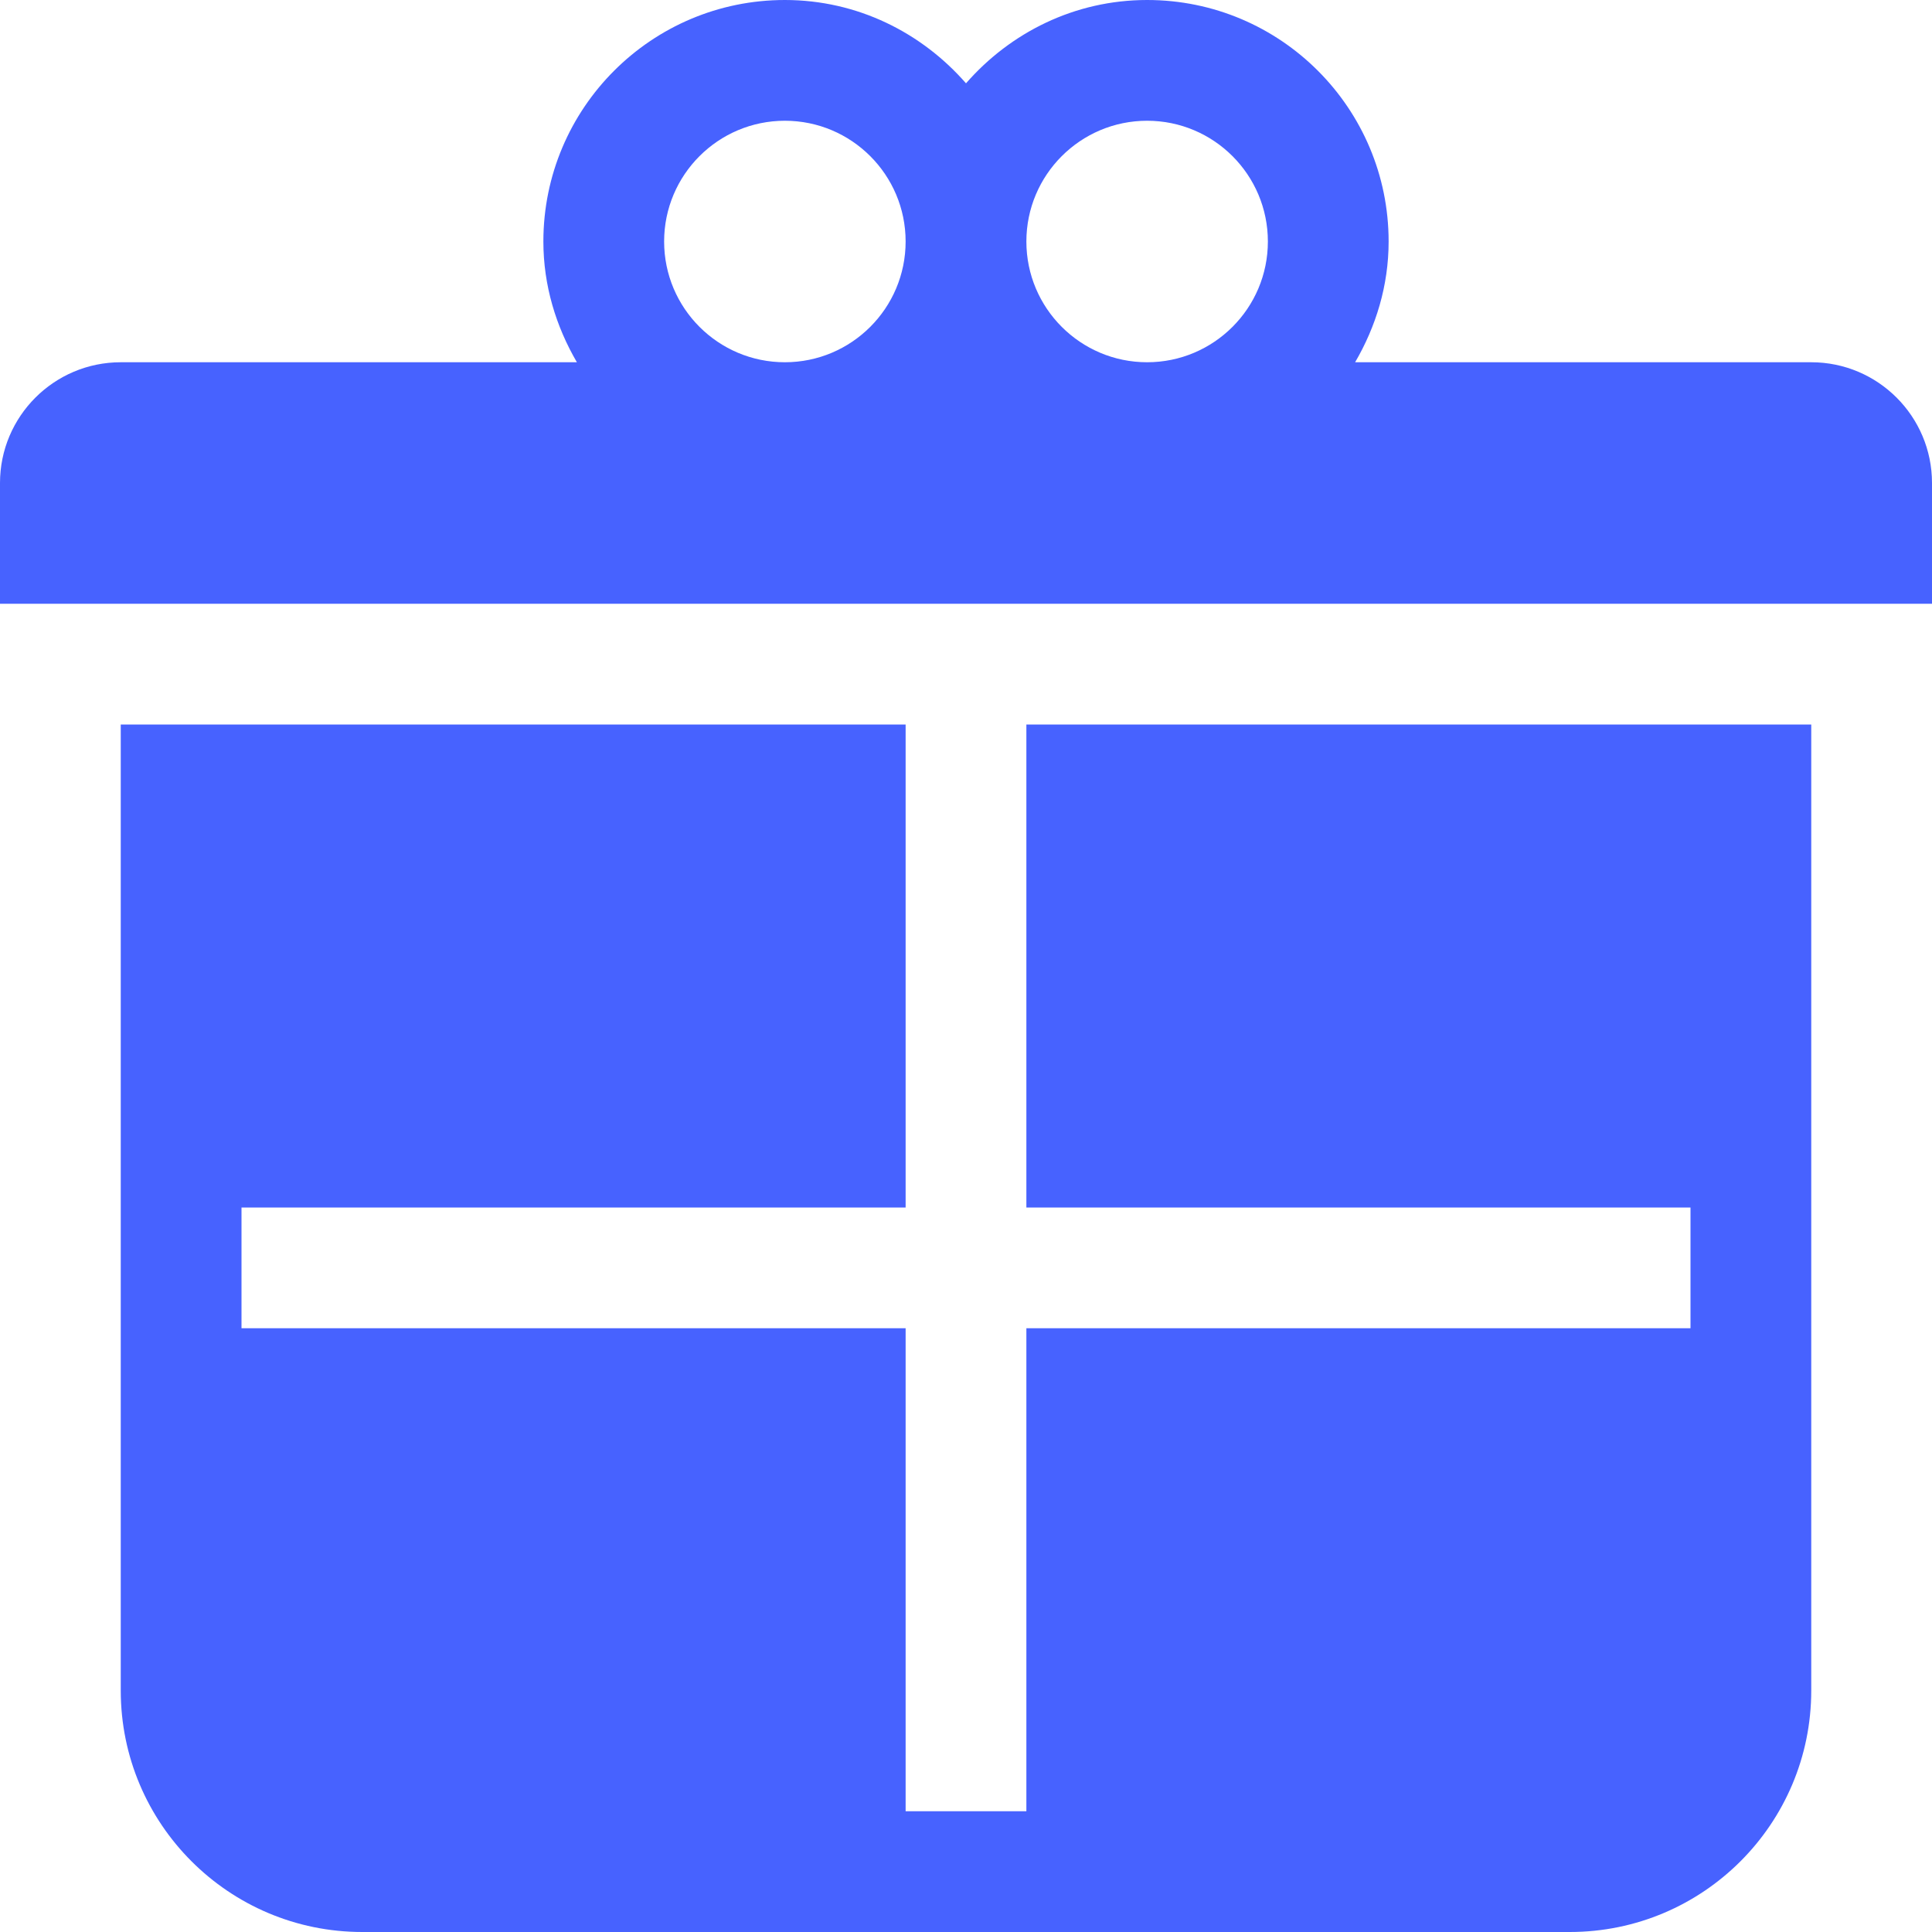 <!DOCTYPE svg PUBLIC "-//W3C//DTD SVG 1.1//EN" "http://www.w3.org/Graphics/SVG/1.1/DTD/svg11.dtd">
<!-- Uploaded to: SVG Repo, www.svgrepo.com, Transformed by: SVG Repo Mixer Tools -->
<svg width="800px" height="800px" viewBox="0 0 32 32" version="1.1" xmlns="http://www.w3.org/2000/svg" xmlns:xlink="http://www.w3.org/1999/xlink" xmlns:sketch="http://www.bohemiancoding.com/sketch/ns" fill="#000000">
<g id="SVGRepo_bgCarrier" stroke-width="0"/>
<g id="SVGRepo_tracerCarrier" stroke-linecap="round" stroke-linejoin="round"/>
<g id="SVGRepo_iconCarrier"> <title>present</title> <desc>Created with Sketch Beta.</desc> <defs> </defs> <g id="Page-1" stroke="none" stroke-width="1" fill="none" fill-rule="evenodd" sketch:type="MSPage"> <g id="Icon-Set-Filled" sketch:type="MSLayerGroup" transform="translate(-102, -777)" fill="#4762ff"> <path d="M119,797 L130,797 L130,799 L119,799 L119,807 L117,807 L117,799 L106,799 L106,797 L117,797 L117,789 L104,789 L104,805 C104,807.209 105.791,809 108,809 L128,809 C130.209,809 132,807.209 132,805 L132,789 L119,789 L119,797 L119,797 Z M121,783 C119.896,783 119,782.104 119,781 C119,779.896 119.896,779 121,779 C122.104,779 123,779.896 123,781 C123,782.104 122.104,783 121,783 L121,783 Z M115,783 C113.896,783 113,782.104 113,781 C113,779.896 113.896,779 115,779 C116.104,779 117,779.896 117,781 C117,782.104 116.104,783 115,783 L115,783 Z M132,783 L124.445,783 C124.789,782.41 125,781.732 125,781 C125,778.791 123.209,777 121,777 C119.798,777 118.733,777.541 118,778.38 C117.267,777.541 116.202,777 115,777 C112.791,777 111,778.791 111,781 C111,781.732 111.211,782.41 111.555,783 L104,783 C102.896,783 102,783.896 102,785 L102,787 L134,787 L134,785 C134,783.896 133.104,783 132,783 L132,783 Z" id="present" sketch:type="MSShapeGroup"> </path> </g> </g> </g>
</svg>